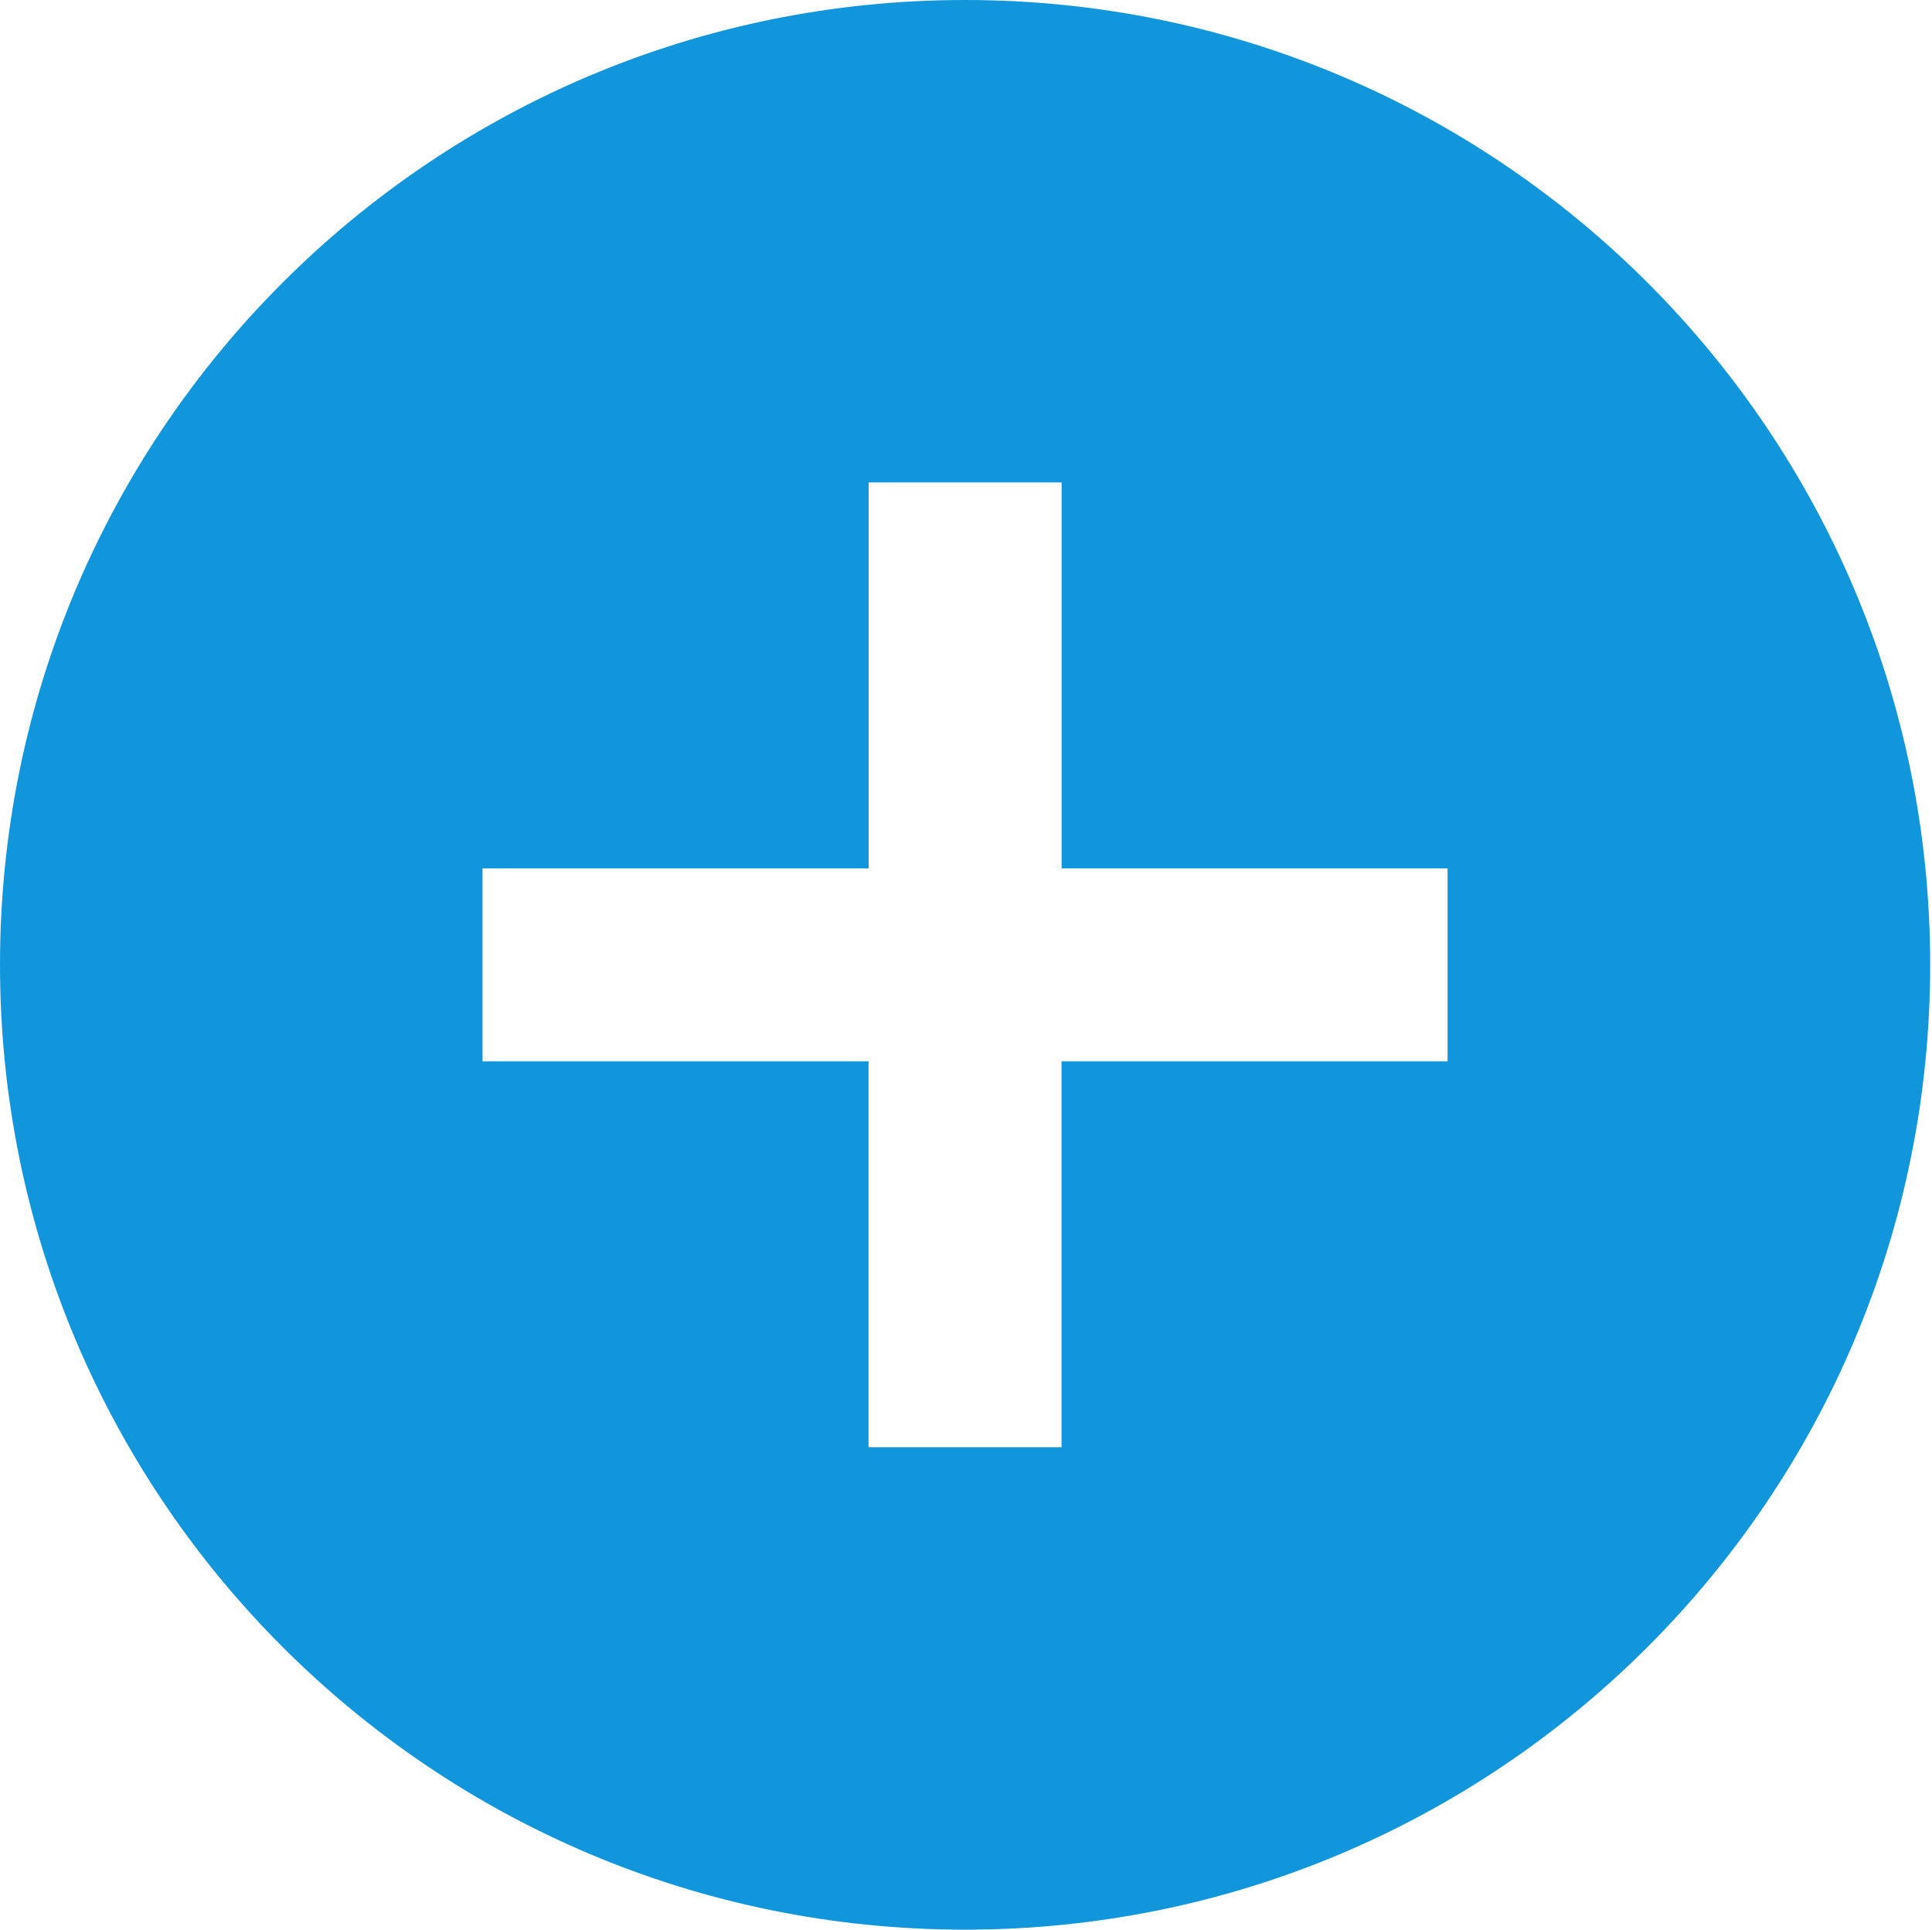 <?xml version="1.0" standalone="no"?><!DOCTYPE svg PUBLIC "-//W3C//DTD SVG 1.1//EN" "http://www.w3.org/Graphics/SVG/1.1/DTD/svg11.dtd"><svg t="1534262562092" class="icon" style="" viewBox="0 0 1025 1024" version="1.1" xmlns="http://www.w3.org/2000/svg" p-id="8788" xmlns:xlink="http://www.w3.org/1999/xlink" width="80.078" height="80"><defs><style type="text/css"></style></defs><path d="M512 1024C229.212 1024 0 794.752 0 512 0 229.212 229.212 0 512 0c282.752 0 512.036 229.212 512.036 512S794.752 1024 512 1024z m256.036-563.193H563.23V256H460.843v204.807H256v102.386h204.807V768h102.386V563.193H768V460.807z" p-id="8789" fill="#1296db"></path></svg>